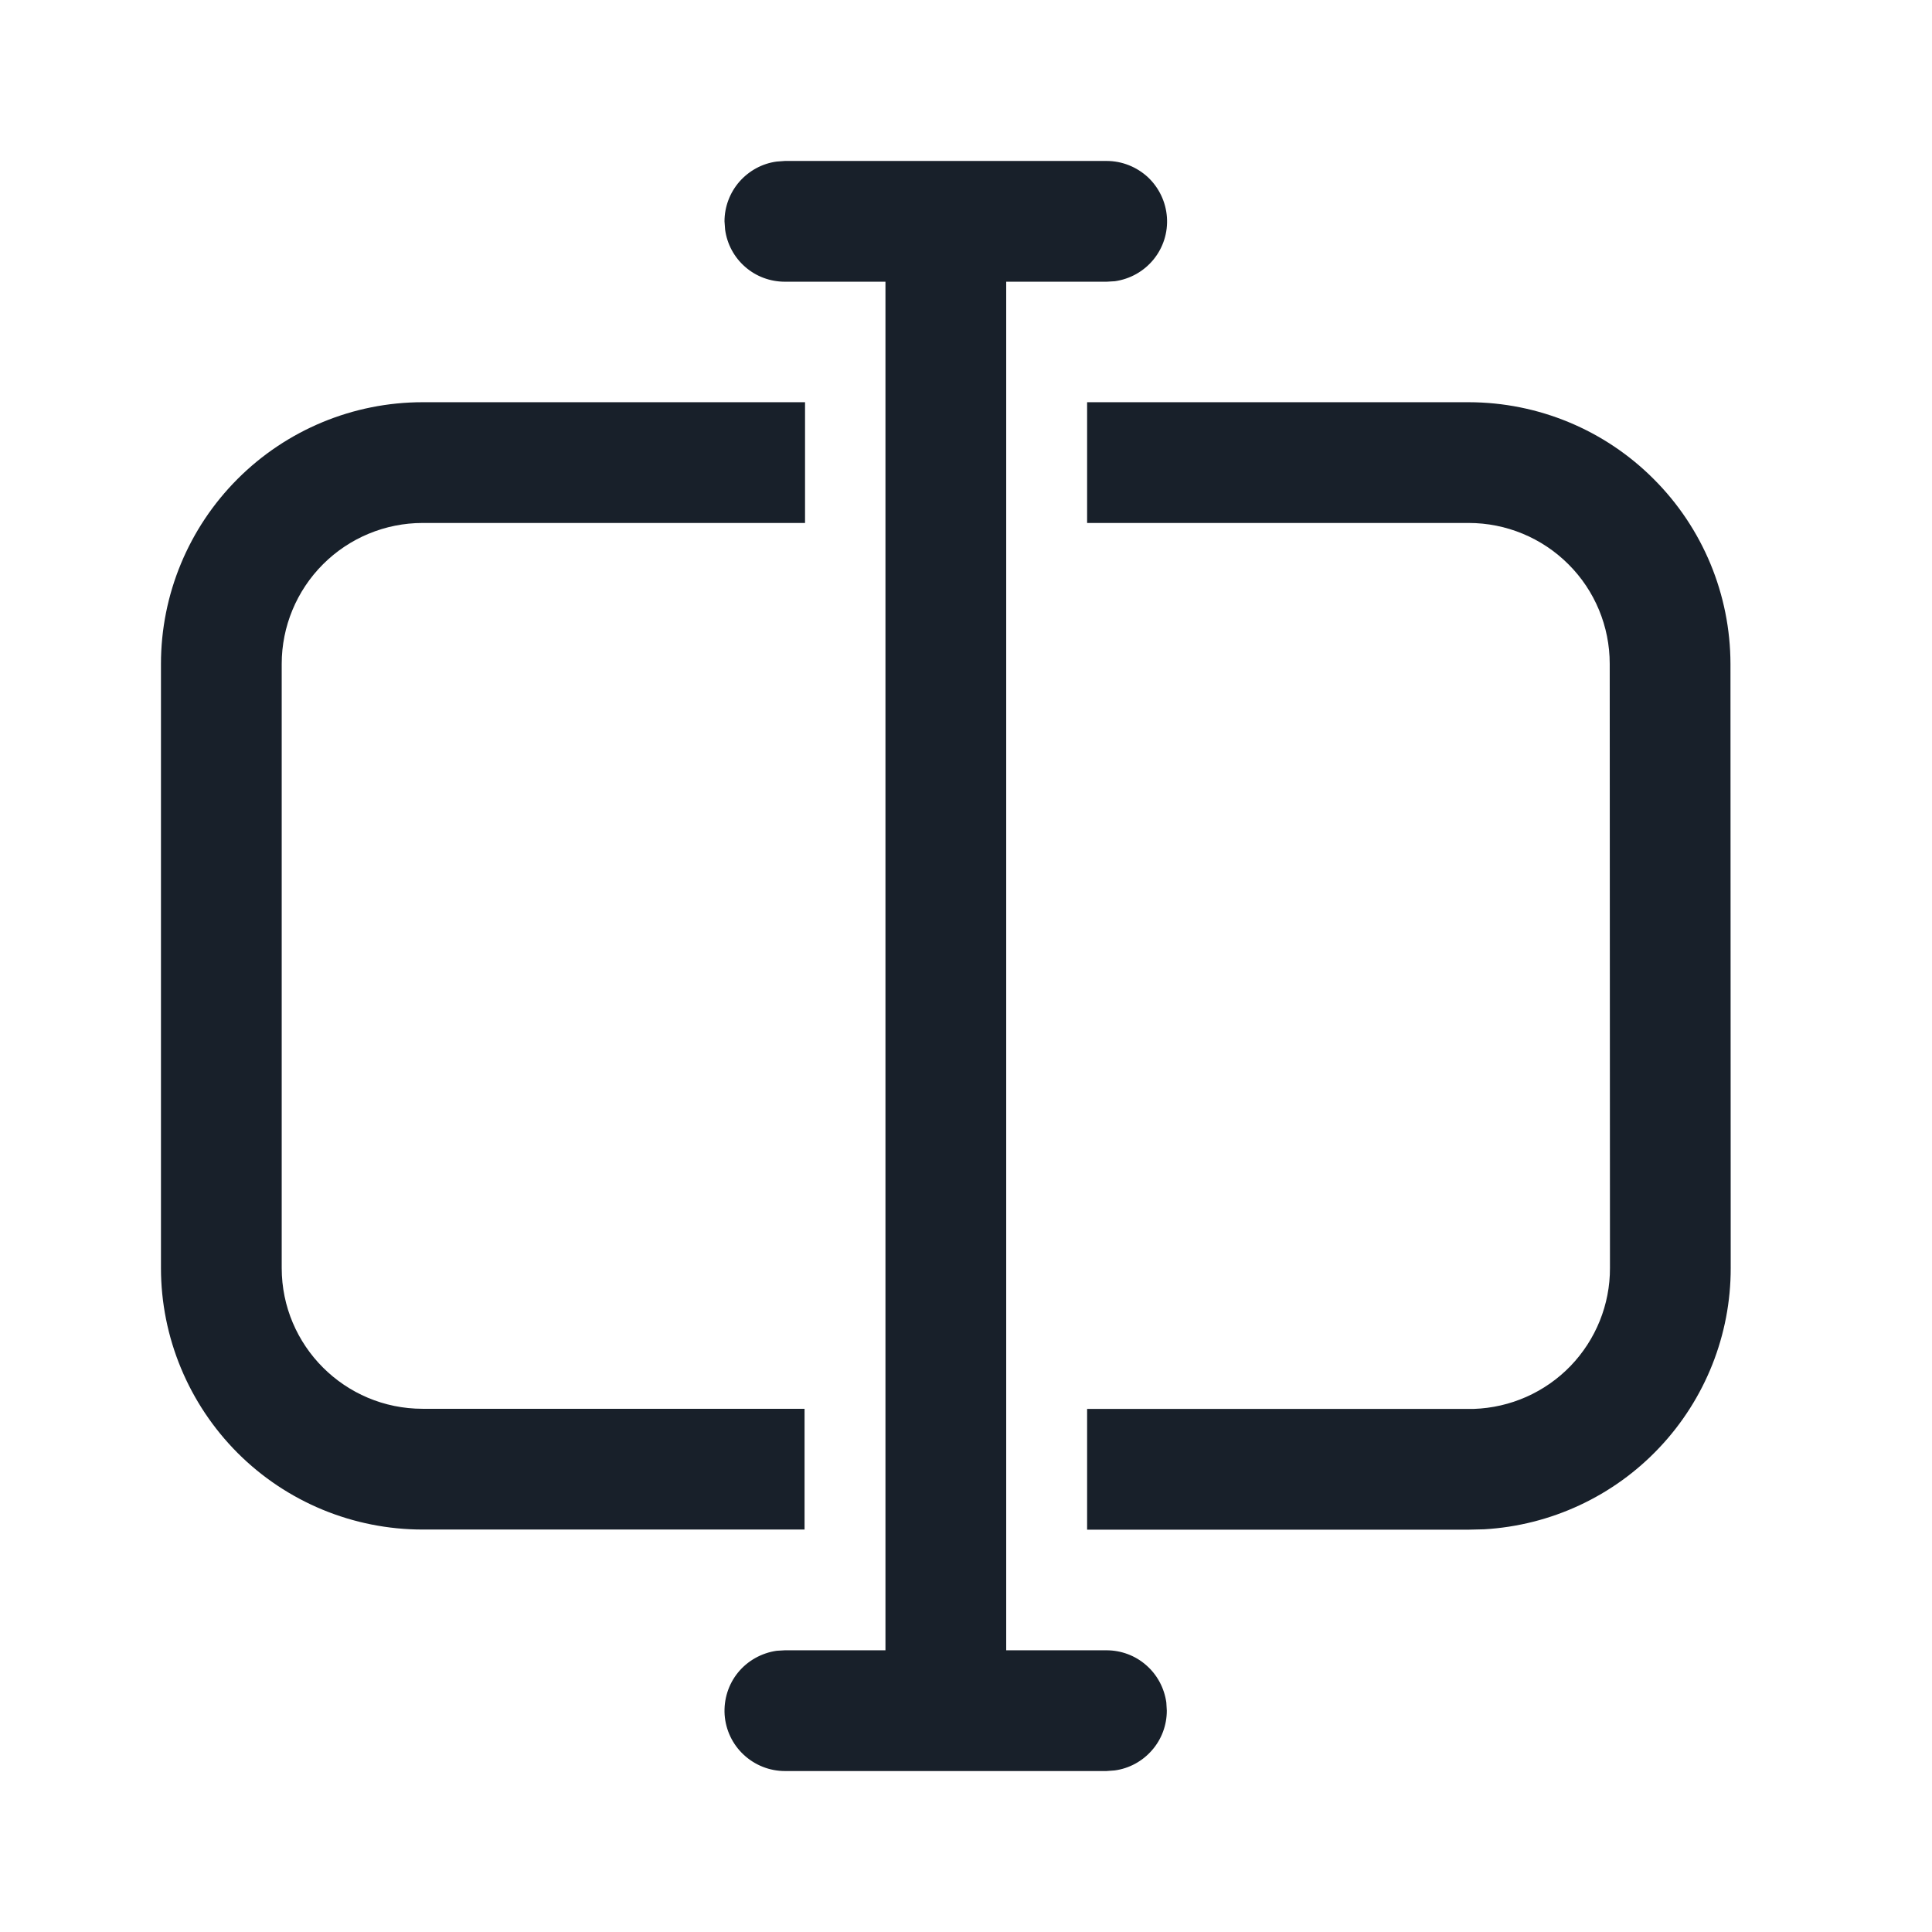 <svg width="16" height="16" viewBox="0 0 16 16" fill="none" xmlns="http://www.w3.org/2000/svg">
<path d="M6.5 1.333H9.165C9.292 1.333 9.414 1.382 9.507 1.468C9.599 1.555 9.655 1.673 9.664 1.799C9.673 1.926 9.633 2.051 9.553 2.149C9.473 2.247 9.359 2.311 9.233 2.329L9.165 2.333H8.333V13.667H9.163C9.284 13.667 9.401 13.71 9.492 13.79C9.583 13.869 9.642 13.979 9.659 14.099L9.663 14.167C9.663 14.287 9.62 14.404 9.54 14.495C9.461 14.586 9.351 14.646 9.231 14.662L9.163 14.667H6.5C6.373 14.667 6.251 14.618 6.159 14.532C6.066 14.446 6.01 14.327 6.001 14.201C5.993 14.074 6.032 13.949 6.112 13.851C6.192 13.753 6.307 13.689 6.432 13.671L6.5 13.667H7.333V2.333H6.5C6.379 2.333 6.262 2.29 6.171 2.21C6.08 2.131 6.021 2.021 6.005 1.901L6 1.833C6 1.713 6.044 1.596 6.123 1.505C6.203 1.414 6.312 1.354 6.432 1.338L6.5 1.333H9.165H6.5ZM12.164 3.331C12.739 3.332 13.289 3.56 13.695 3.967C14.102 4.373 14.33 4.924 14.331 5.498L14.333 10.501C14.334 11.054 14.122 11.587 13.742 11.989C13.363 12.391 12.843 12.633 12.291 12.665L12.167 12.668H9.003V11.668H12.205C12.508 11.658 12.795 11.531 13.006 11.313C13.216 11.095 13.334 10.804 13.333 10.501L13.331 5.497C13.331 5.188 13.208 4.891 12.989 4.673C12.77 4.454 12.473 4.331 12.163 4.331H9.003V3.331H12.163L12.164 3.331ZM6.667 3.331V4.331H3.5C3.191 4.331 2.894 4.454 2.675 4.673C2.456 4.892 2.333 5.189 2.333 5.498V10.501C2.333 11.145 2.856 11.667 3.5 11.667H6.663V12.667H3.5C2.925 12.667 2.374 12.439 1.968 12.033C1.562 11.626 1.333 11.075 1.333 10.501V5.498C1.333 4.923 1.562 4.372 1.968 3.966C2.374 3.56 2.925 3.331 3.5 3.331H6.667Z" fill="#18202A"/>
</svg>
